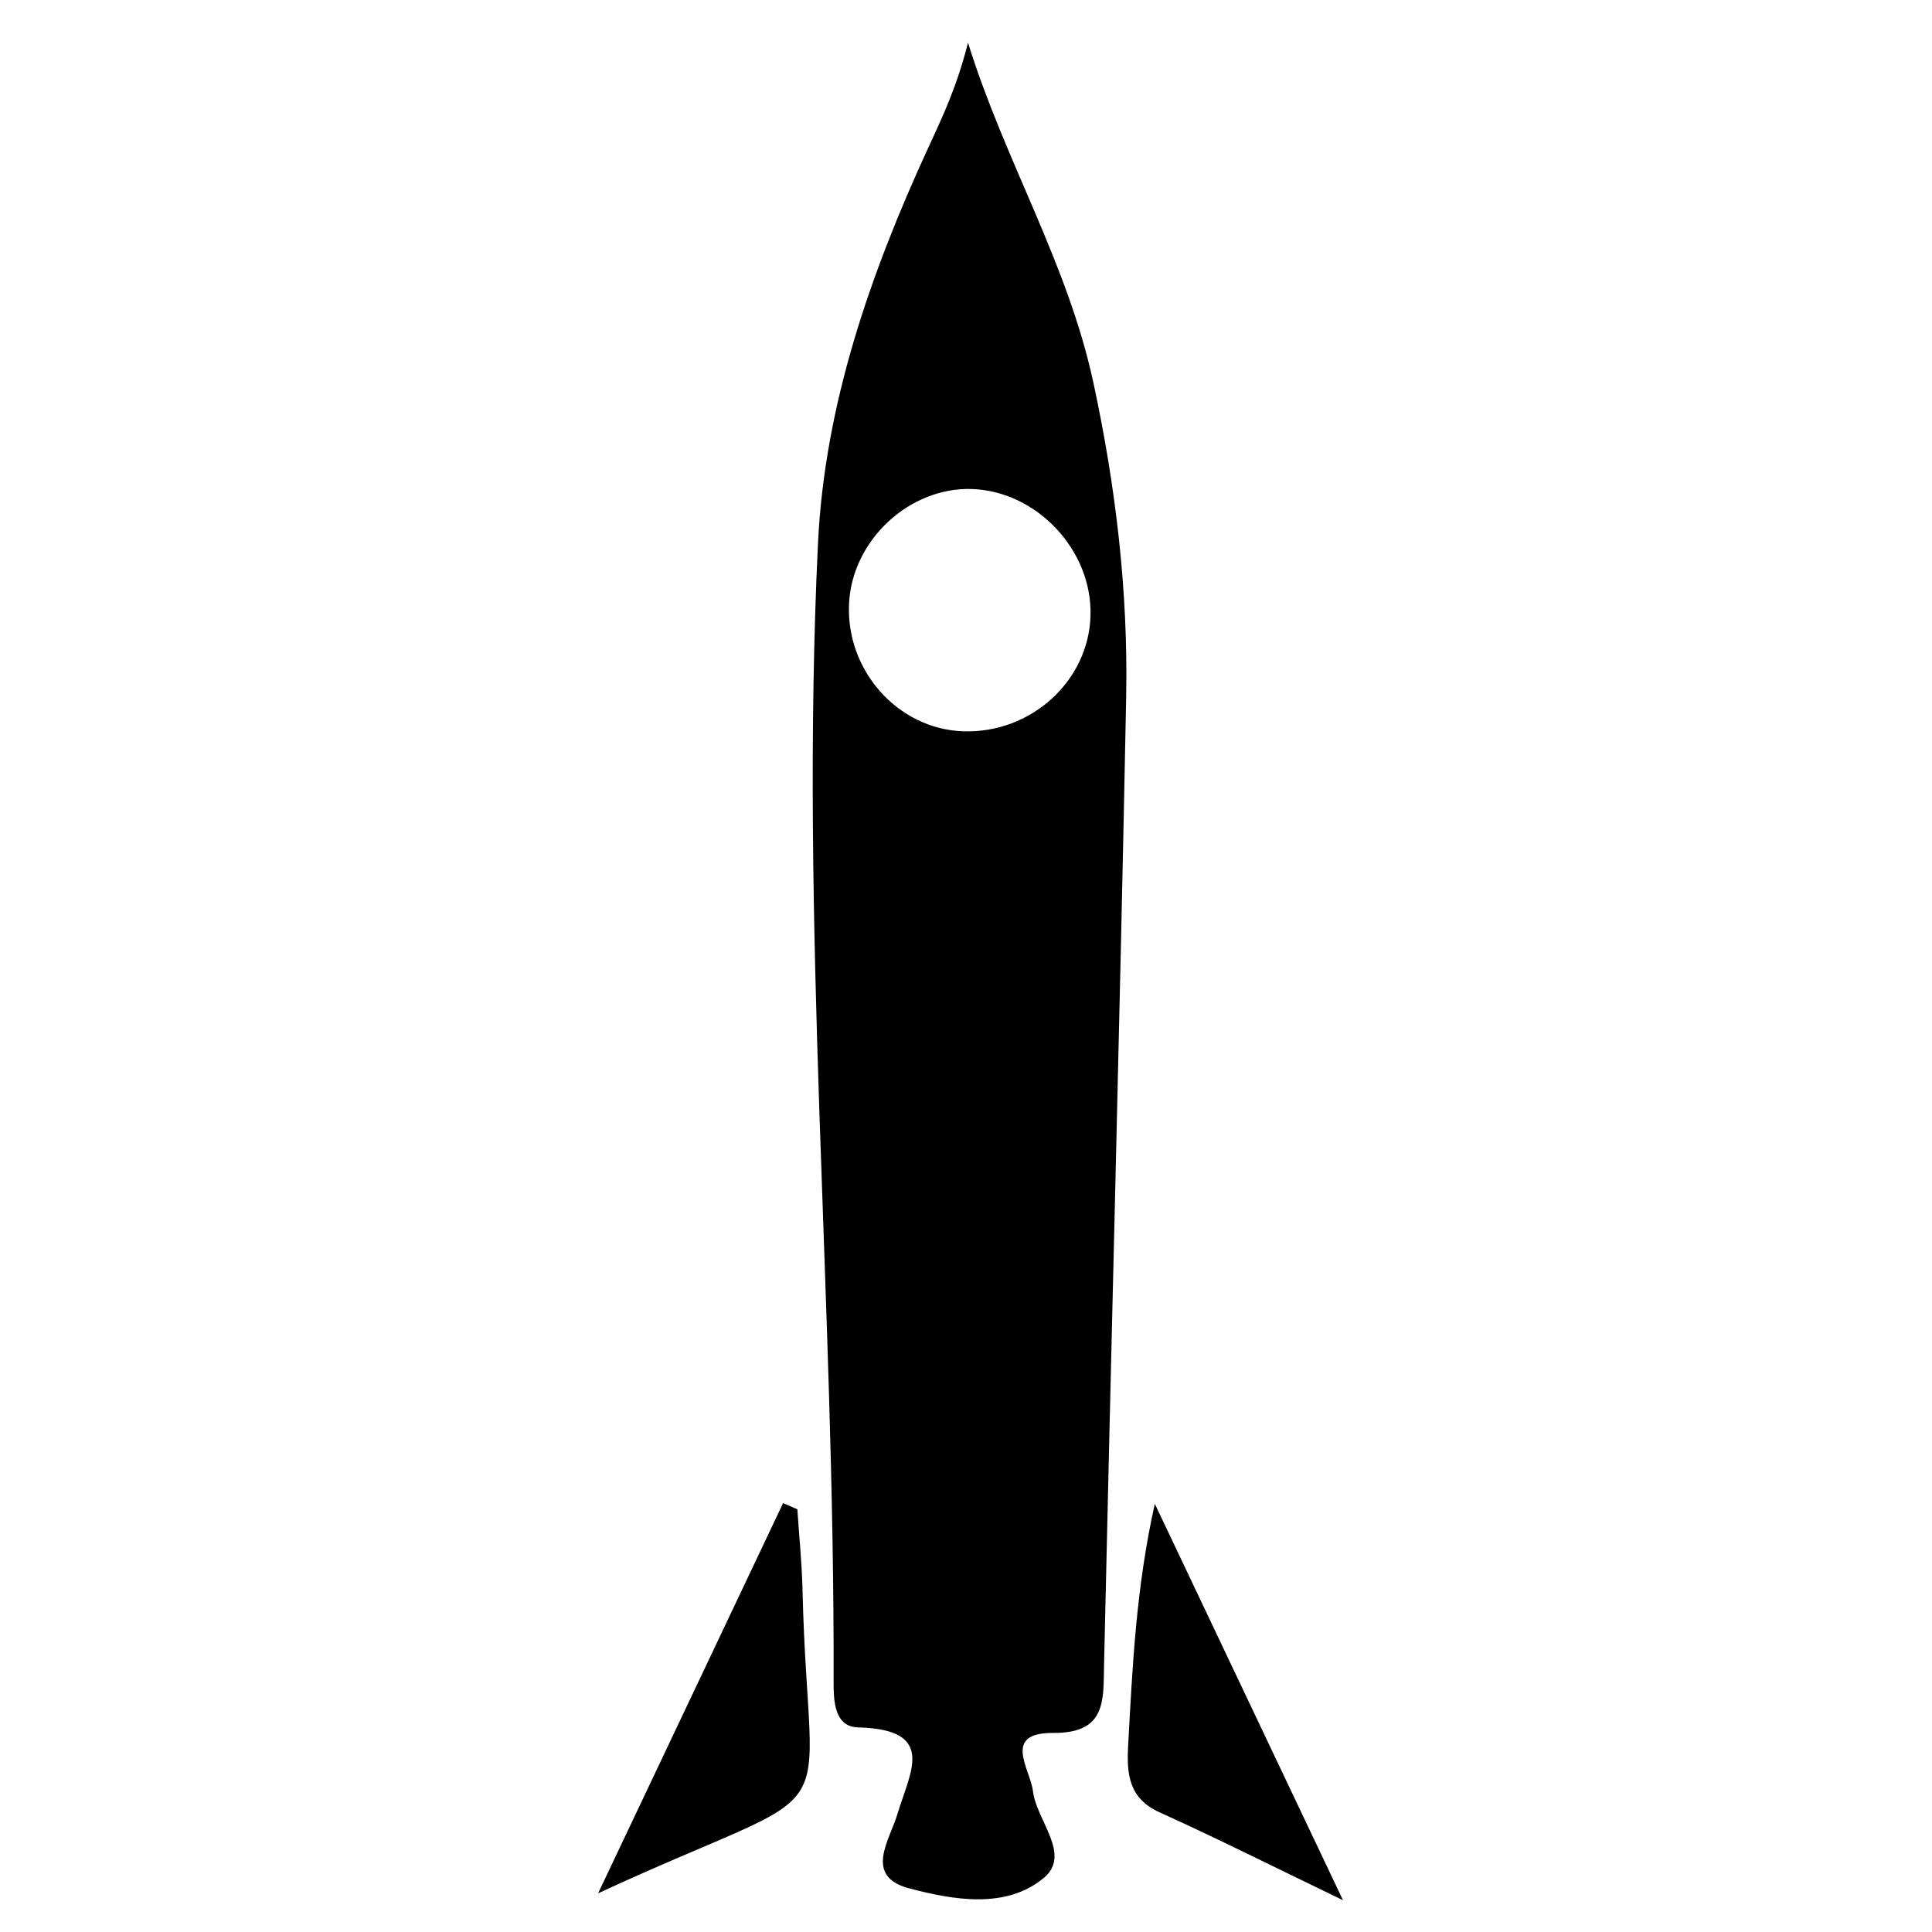 <svg xmlns="http://www.w3.org/2000/svg" xmlns:xlink="http://www.w3.org/1999/xlink" version="1.1" x="0px" y="0px" viewBox="0 0 100 100" enable-background="new 0 0 100 100" xml:space="preserve"><path fill-rule="evenodd" clip-rule="evenodd" d="M50.103,2.209c1.926,6.175,5.158,11.406,6.492,17.604  c1.162,5.398,1.801,10.803,1.695,16.283c-0.324,16.684-0.773,33.369-1.144,50.054c-0.041,1.857,0.134,3.564-2.627,3.546  c-2.677-0.021-1.19,1.87-1.053,3.017c0.187,1.529,2.006,3.277,0.566,4.483c-1.958,1.636-4.69,1.149-6.993,0.539  c-2.345-0.623-0.981-2.521-0.601-3.801c0.645-2.182,2.103-4.419-2.018-4.524c-1.25-0.031-1.276-1.393-1.273-2.434  c0.055-19.62-1.747-39.222-0.809-58.844c0.343-7.171,2.7-13.948,5.699-20.466C48.851,5.906,49.537,4.45,50.103,2.209z   M56.445,31.862c0.094-3.384-2.786-6.446-6.152-6.551c-3.22-0.098-6.165,2.634-6.344,5.889c-0.193,3.478,2.503,6.525,5.887,6.651  C53.348,37.982,56.354,35.259,56.445,31.862z"></path><path fill-rule="evenodd" clip-rule="evenodd" d="M41.271,78.121c0.092,1.393,0.235,2.789,0.268,4.185  c0.307,13.099,2.771,9.516-10.581,15.691c3.353-7.073,6.463-13.635,9.575-20.196C40.779,77.906,41.025,78.013,41.271,78.121z"></path><path fill-rule="evenodd" clip-rule="evenodd" d="M69.513,98.355c-3.617-1.742-6.524-3.206-9.487-4.546  c-1.62-0.732-1.711-2-1.633-3.475c0.225-4.065,0.405-8.135,1.38-12.497C62.904,84.434,66.035,91.03,69.513,98.355z"></path></svg>